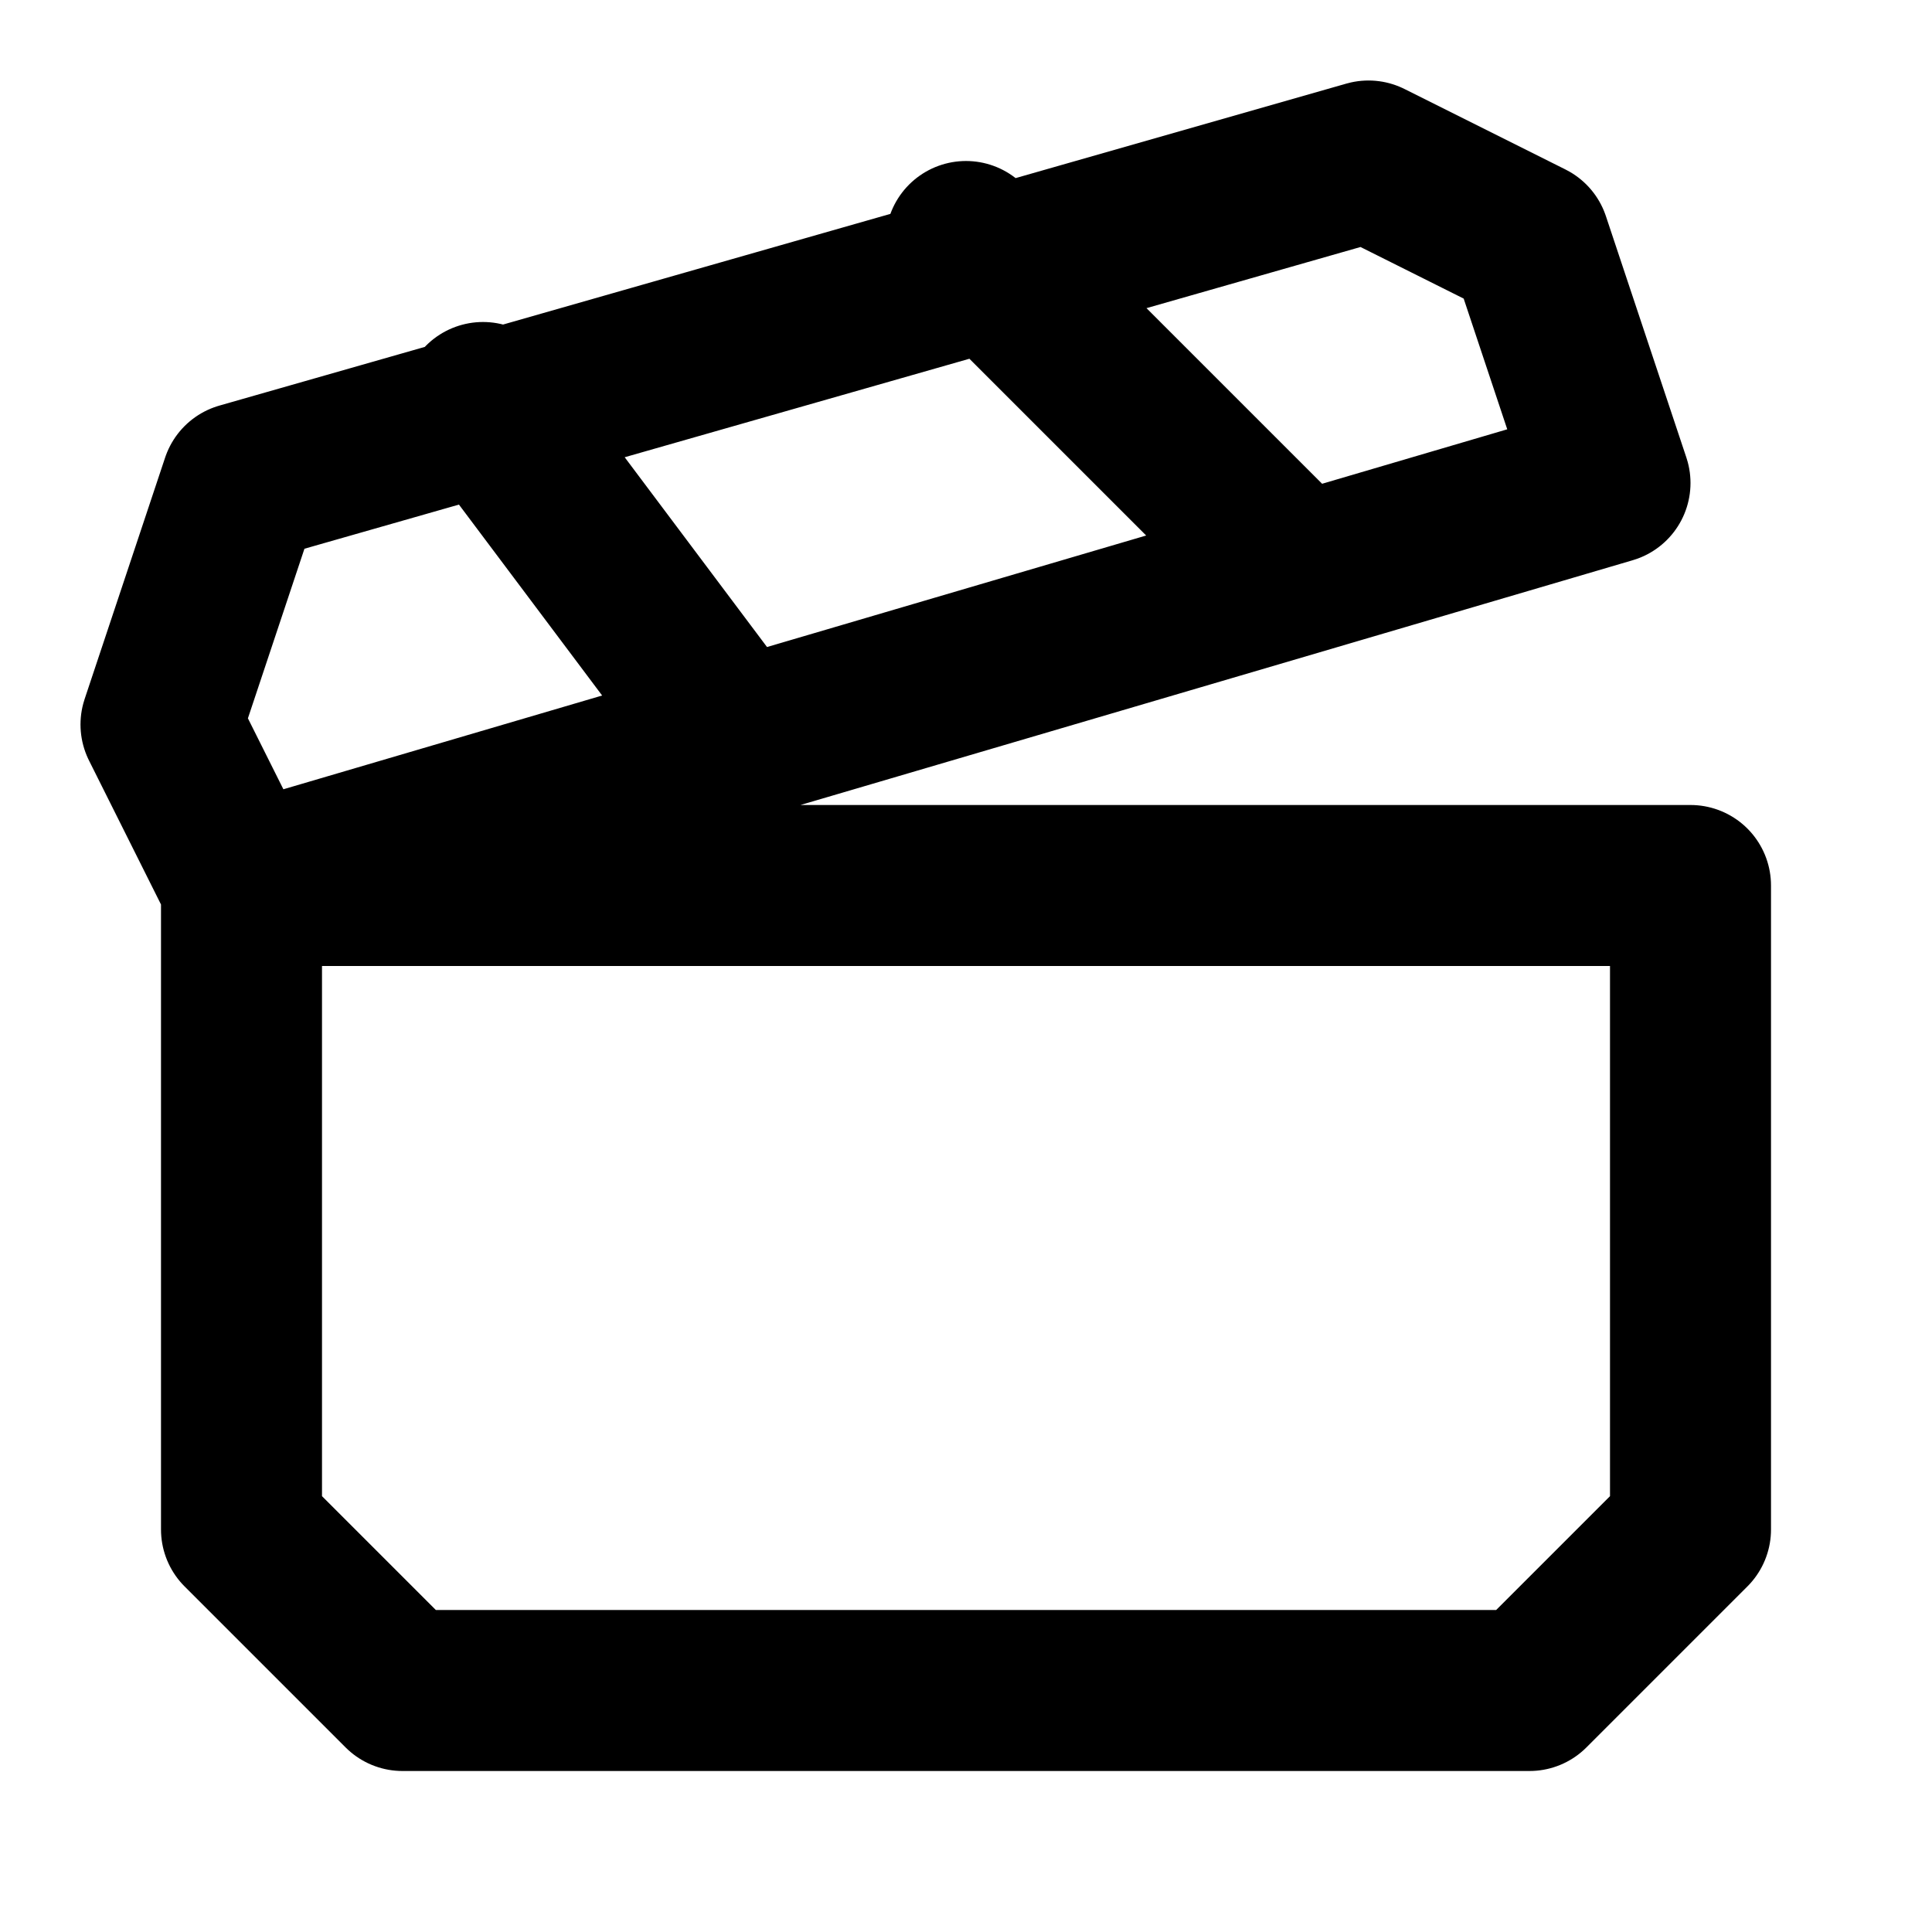 <svg xmlns="http://www.w3.org/2000/svg" width="24" height="24" fill="none" stroke="currentColor" stroke-linecap="round" stroke-linejoin="round" stroke-width="2" viewBox="0 0 24 24"><path d="M20 6 3 11 2 9l1-3 14-4 2 1ZM6 5l3 4m3-6 4 4M3 11h18v8l-2 2H5l-2-2Z"/></svg>